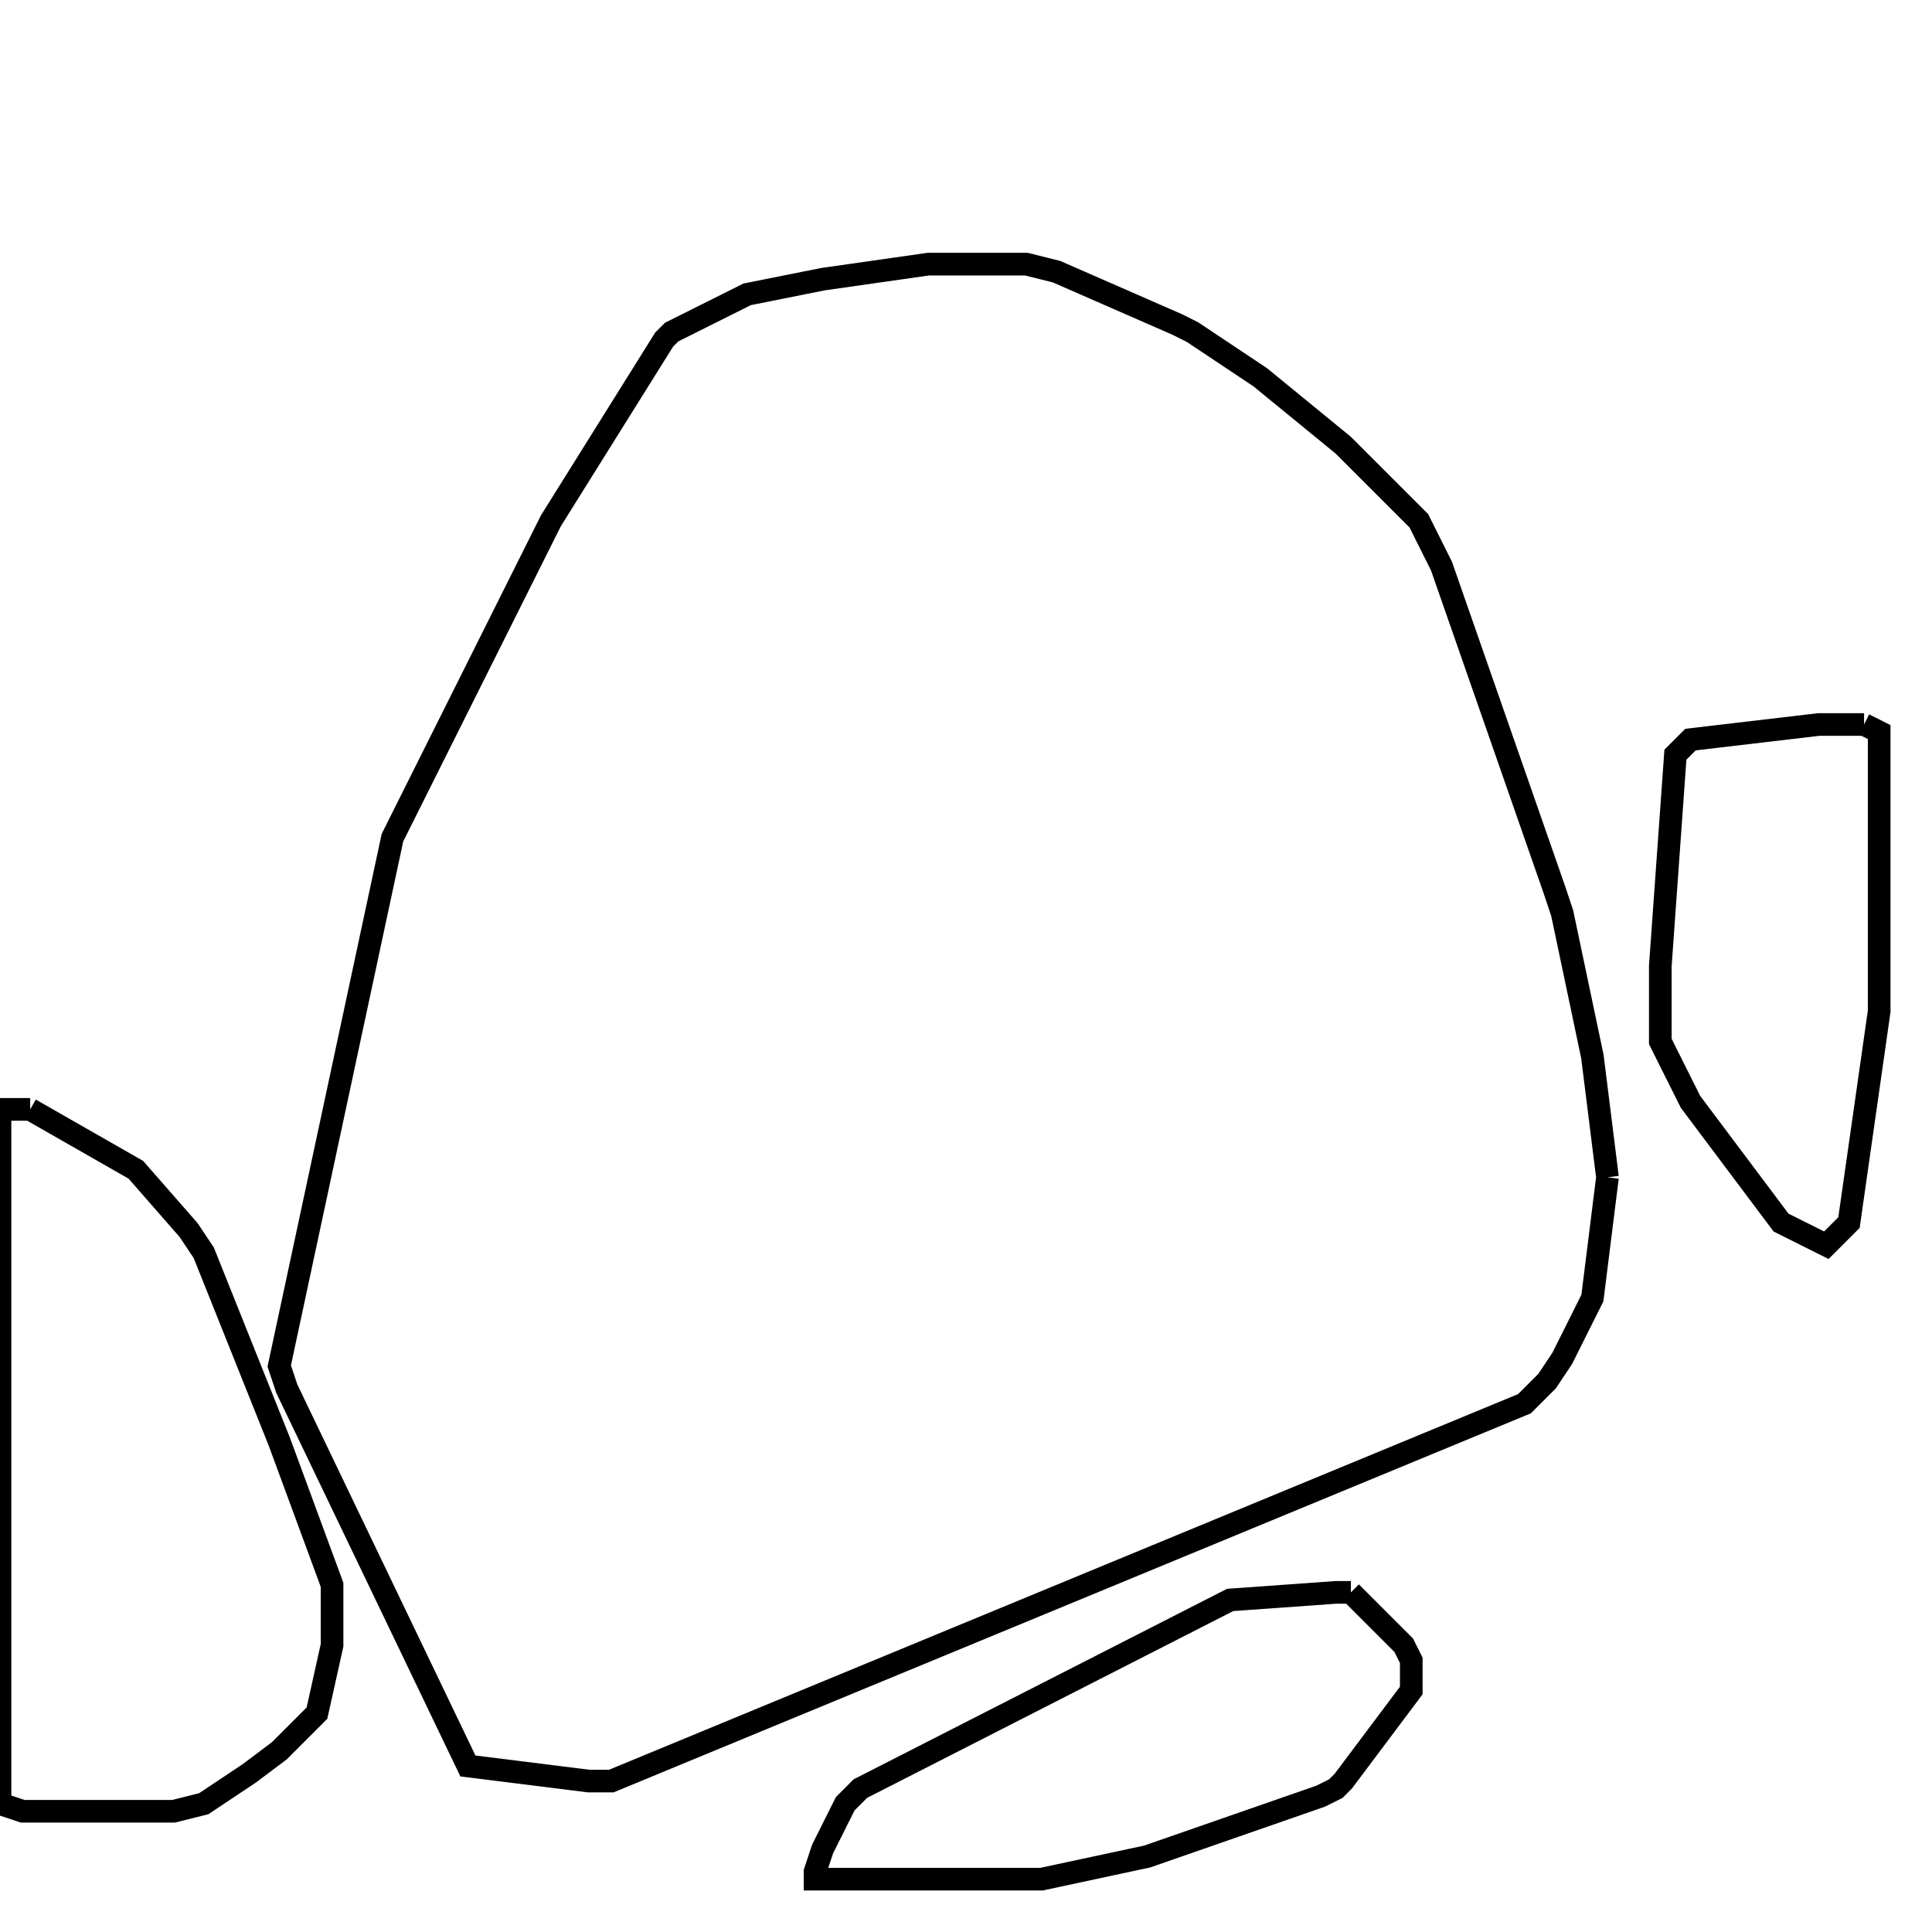 <svg width="256" height="256" xmlns="http://www.w3.org/2000/svg" fill-opacity="0" stroke="black" stroke-width="3" ><path d="M213 156 211 172 207 180 205 183 202 186 81 236 78 236 62 234 38 184 37 181 52 111 73 69 88 45 89 44 99 39 109 37 123 35 136 35 140 36 156 43 158 44 167 50 178 59 188 69 191 75 206 118 207 121 211 140 213 156 "/><path d="M4 147 18 155 25 163 27 166 37 191 44 210 44 218 42 227 37 232 33 235 27 239 23 240 3 240 0 239 0 147 4 147 "/><path d="M247 96 249 97 249 134 245 162 242 165 236 162 224 146 220 138 220 128 222 100 224 98 241 96 247 96 "/><path d="M179 211 186 218 187 220 187 224 178 236 177 237 175 238 152 246 138 249 108 249 108 248 109 245 112 239 114 237 163 212 177 211 179 211 "/></svg>